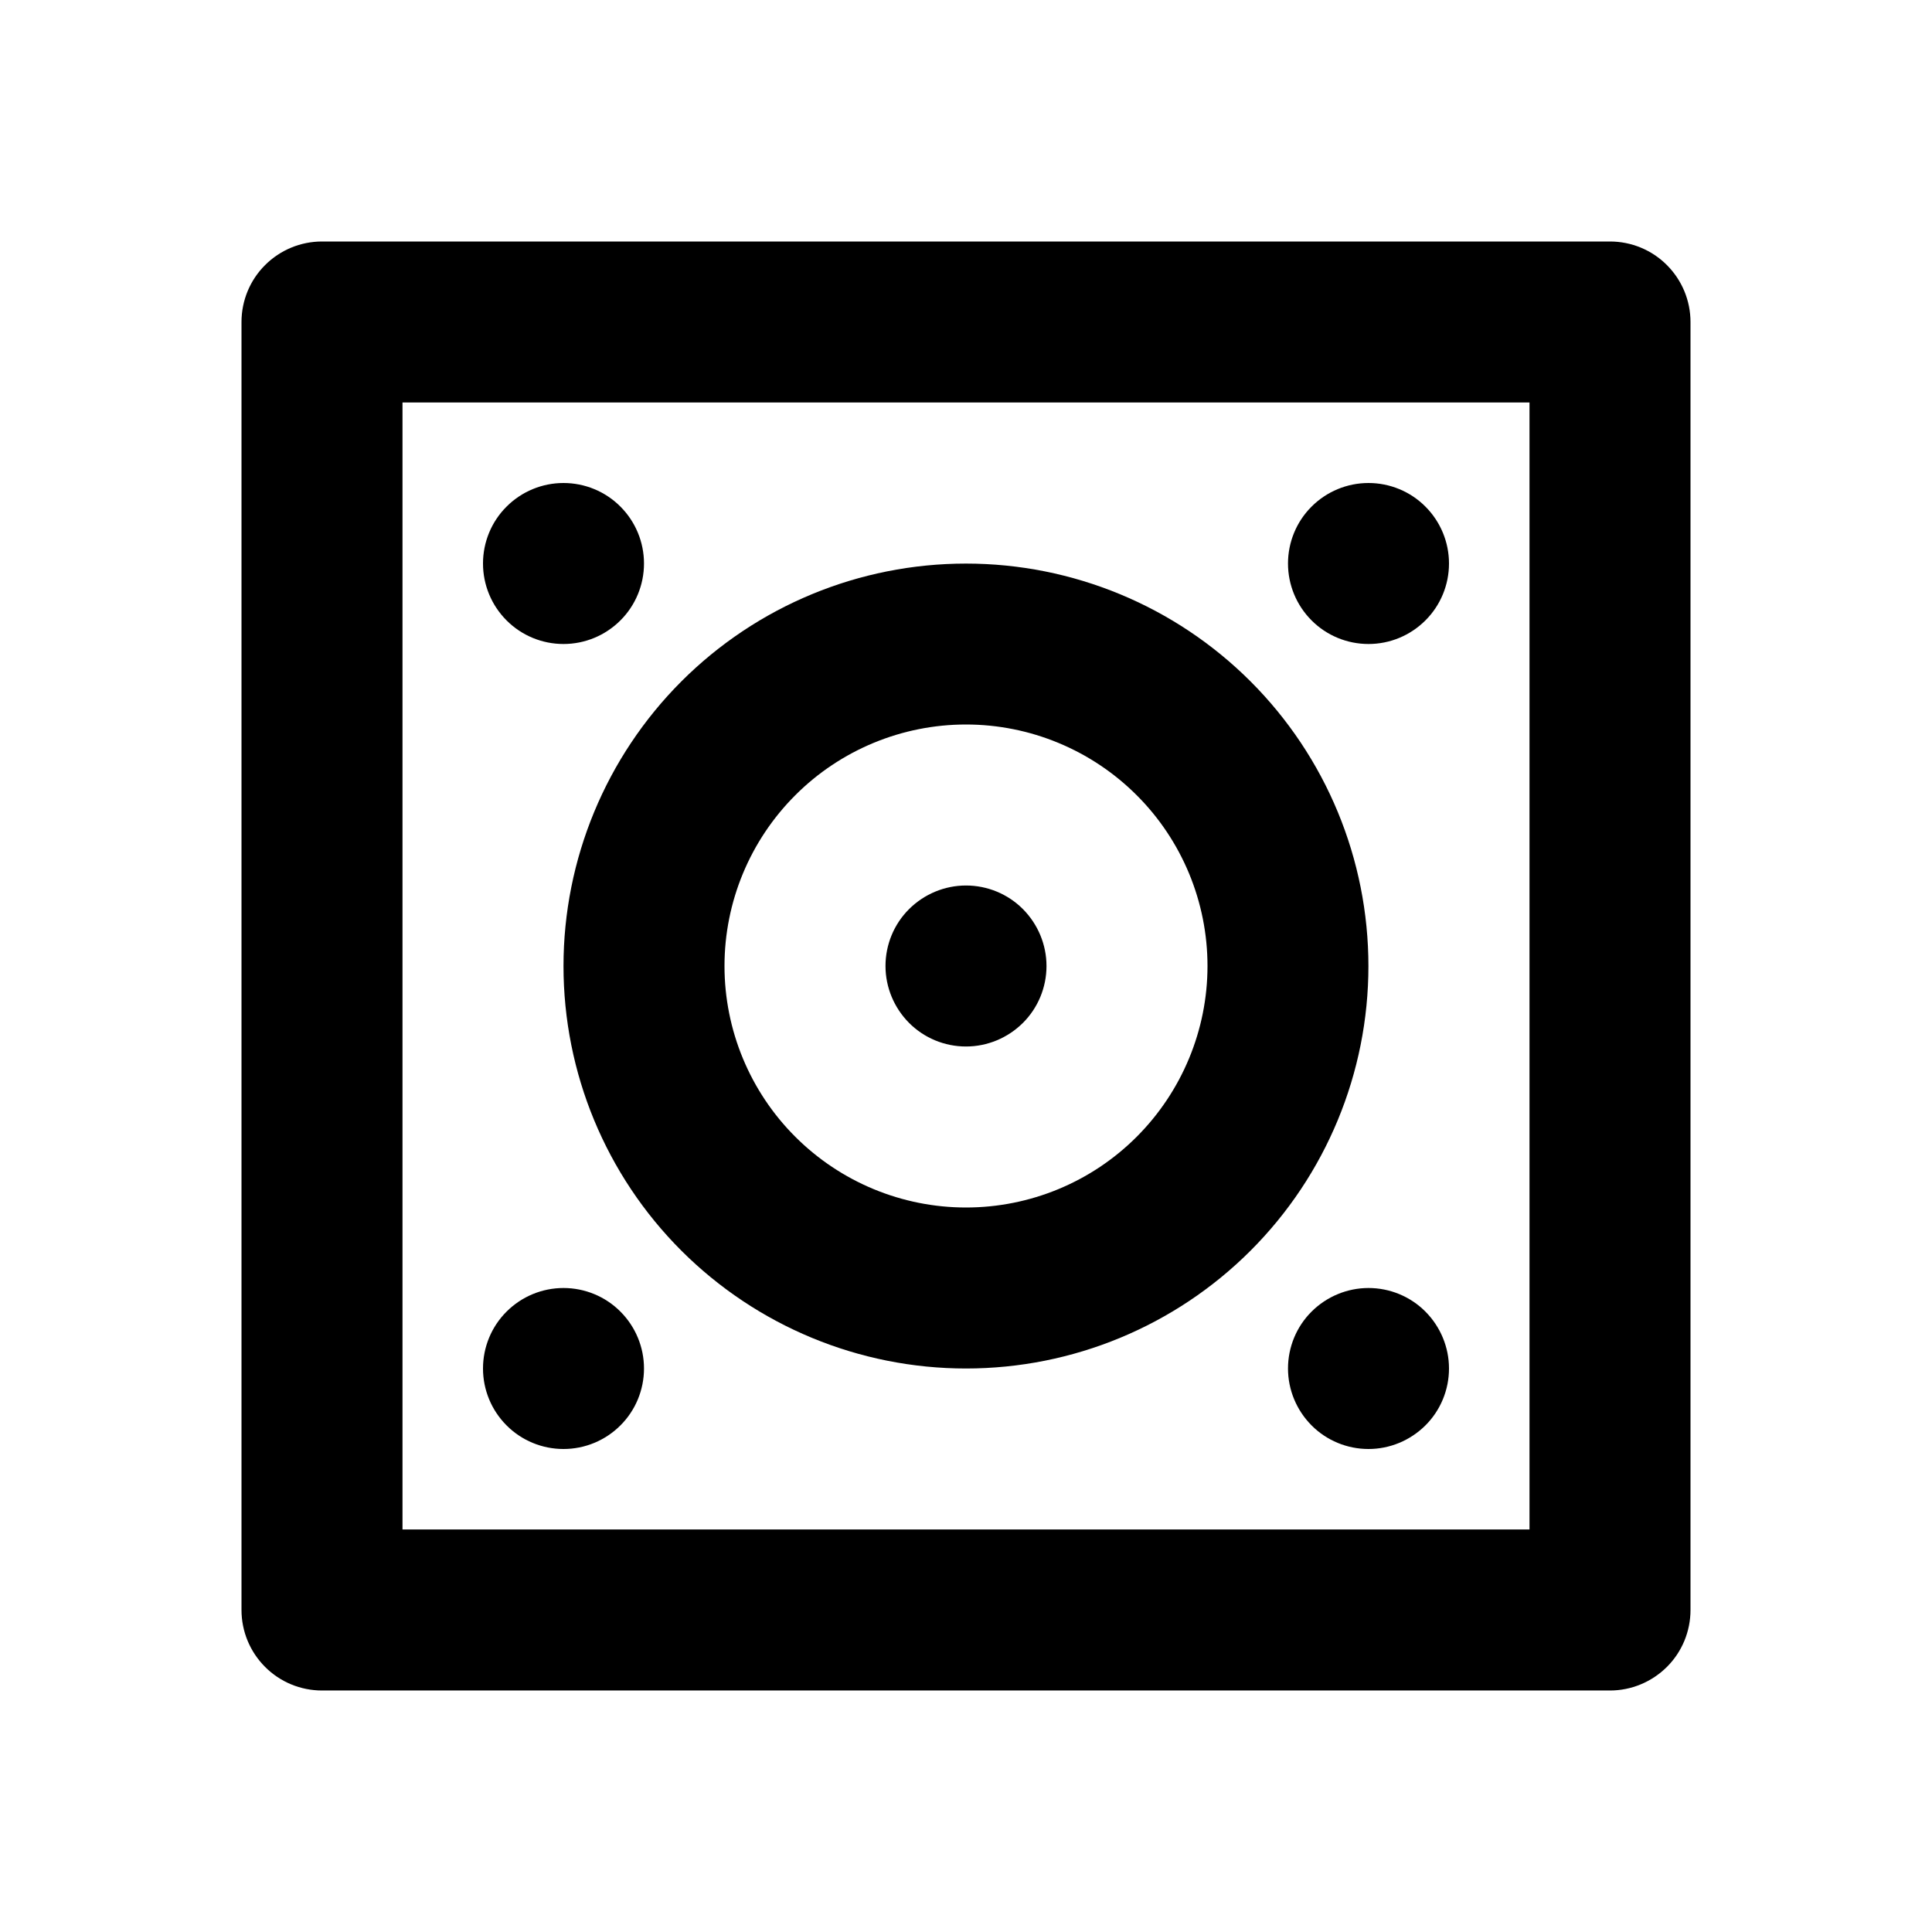 <svg fill="currentColor" height="24" viewBox="0 0 24 24" width="24" xmlns="http://www.w3.org/2000/svg"><path d="m5 5v14h14v-14zm-1-2h16c.265 0 .52.105.707.293.188.188.293.442.293.707v16c0 .265-.105.52-.293.707s-.442.293-.707.293h-16c-.265 0-.52-.105-.707-.293-.188-.188-.293-.442-.293-.707v-16c0-.265.105-.52.293-.707.188-.188.442-.293.707-.293zm3 5c-.265 0-.52-.105-.707-.293-.188-.188-.293-.442-.293-.707s.105-.52.293-.707c.188-.188.442-.293.707-.293s.52.105.707.293c.188.188.293.442.293.707s-.105.52-.293.707c-.188.188-.442.293-.707.293zm10 0c-.265 0-.52-.105-.707-.293-.188-.188-.293-.442-.293-.707s.105-.52.293-.707c.188-.188.442-.293.707-.293s.52.105.707.293c.188.188.293.442.293.707s-.105.52-.293.707c-.188.188-.442.293-.707.293zm0 10c-.265 0-.52-.105-.707-.293s-.293-.442-.293-.707.105-.52.293-.707.442-.293.707-.293.52.105.707.293.293.442.293.707-.105.52-.293.707-.442.293-.707.293zm-10 0c-.265 0-.52-.105-.707-.293-.188-.188-.293-.442-.293-.707s.105-.52.293-.707c.188-.188.442-.293.707-.293s.52.105.707.293c.188.188.293.442.293.707s-.105.52-.293.707c-.188.188-.442.293-.707.293zm5-3c.796 0 1.559-.316 2.121-.879s.879-1.326.879-2.121-.316-1.559-.879-2.121c-.563-.563-1.326-.879-2.121-.879s-1.559.316-2.121.879c-.563.563-.879 1.326-.879 2.121s.316 1.559.879 2.121c.563.563 1.326.879 2.121.879zm0 2c-1.326 0-2.598-.527-3.536-1.464-.938-.938-1.464-2.209-1.464-3.535s.527-2.598 1.464-3.536c.938-.938 2.209-1.464 3.536-1.464s2.598.527 3.535 1.464c.938.938 1.464 2.209 1.464 3.536s-.527 2.598-1.464 3.535c-.938.938-2.209 1.464-3.535 1.464zm0-4c-.265 0-.52-.105-.707-.293s-.293-.442-.293-.707.105-.52.293-.707.442-.293.707-.293.52.105.707.293.293.442.293.707-.105.52-.293.707-.442.293-.707.293z" /></svg>